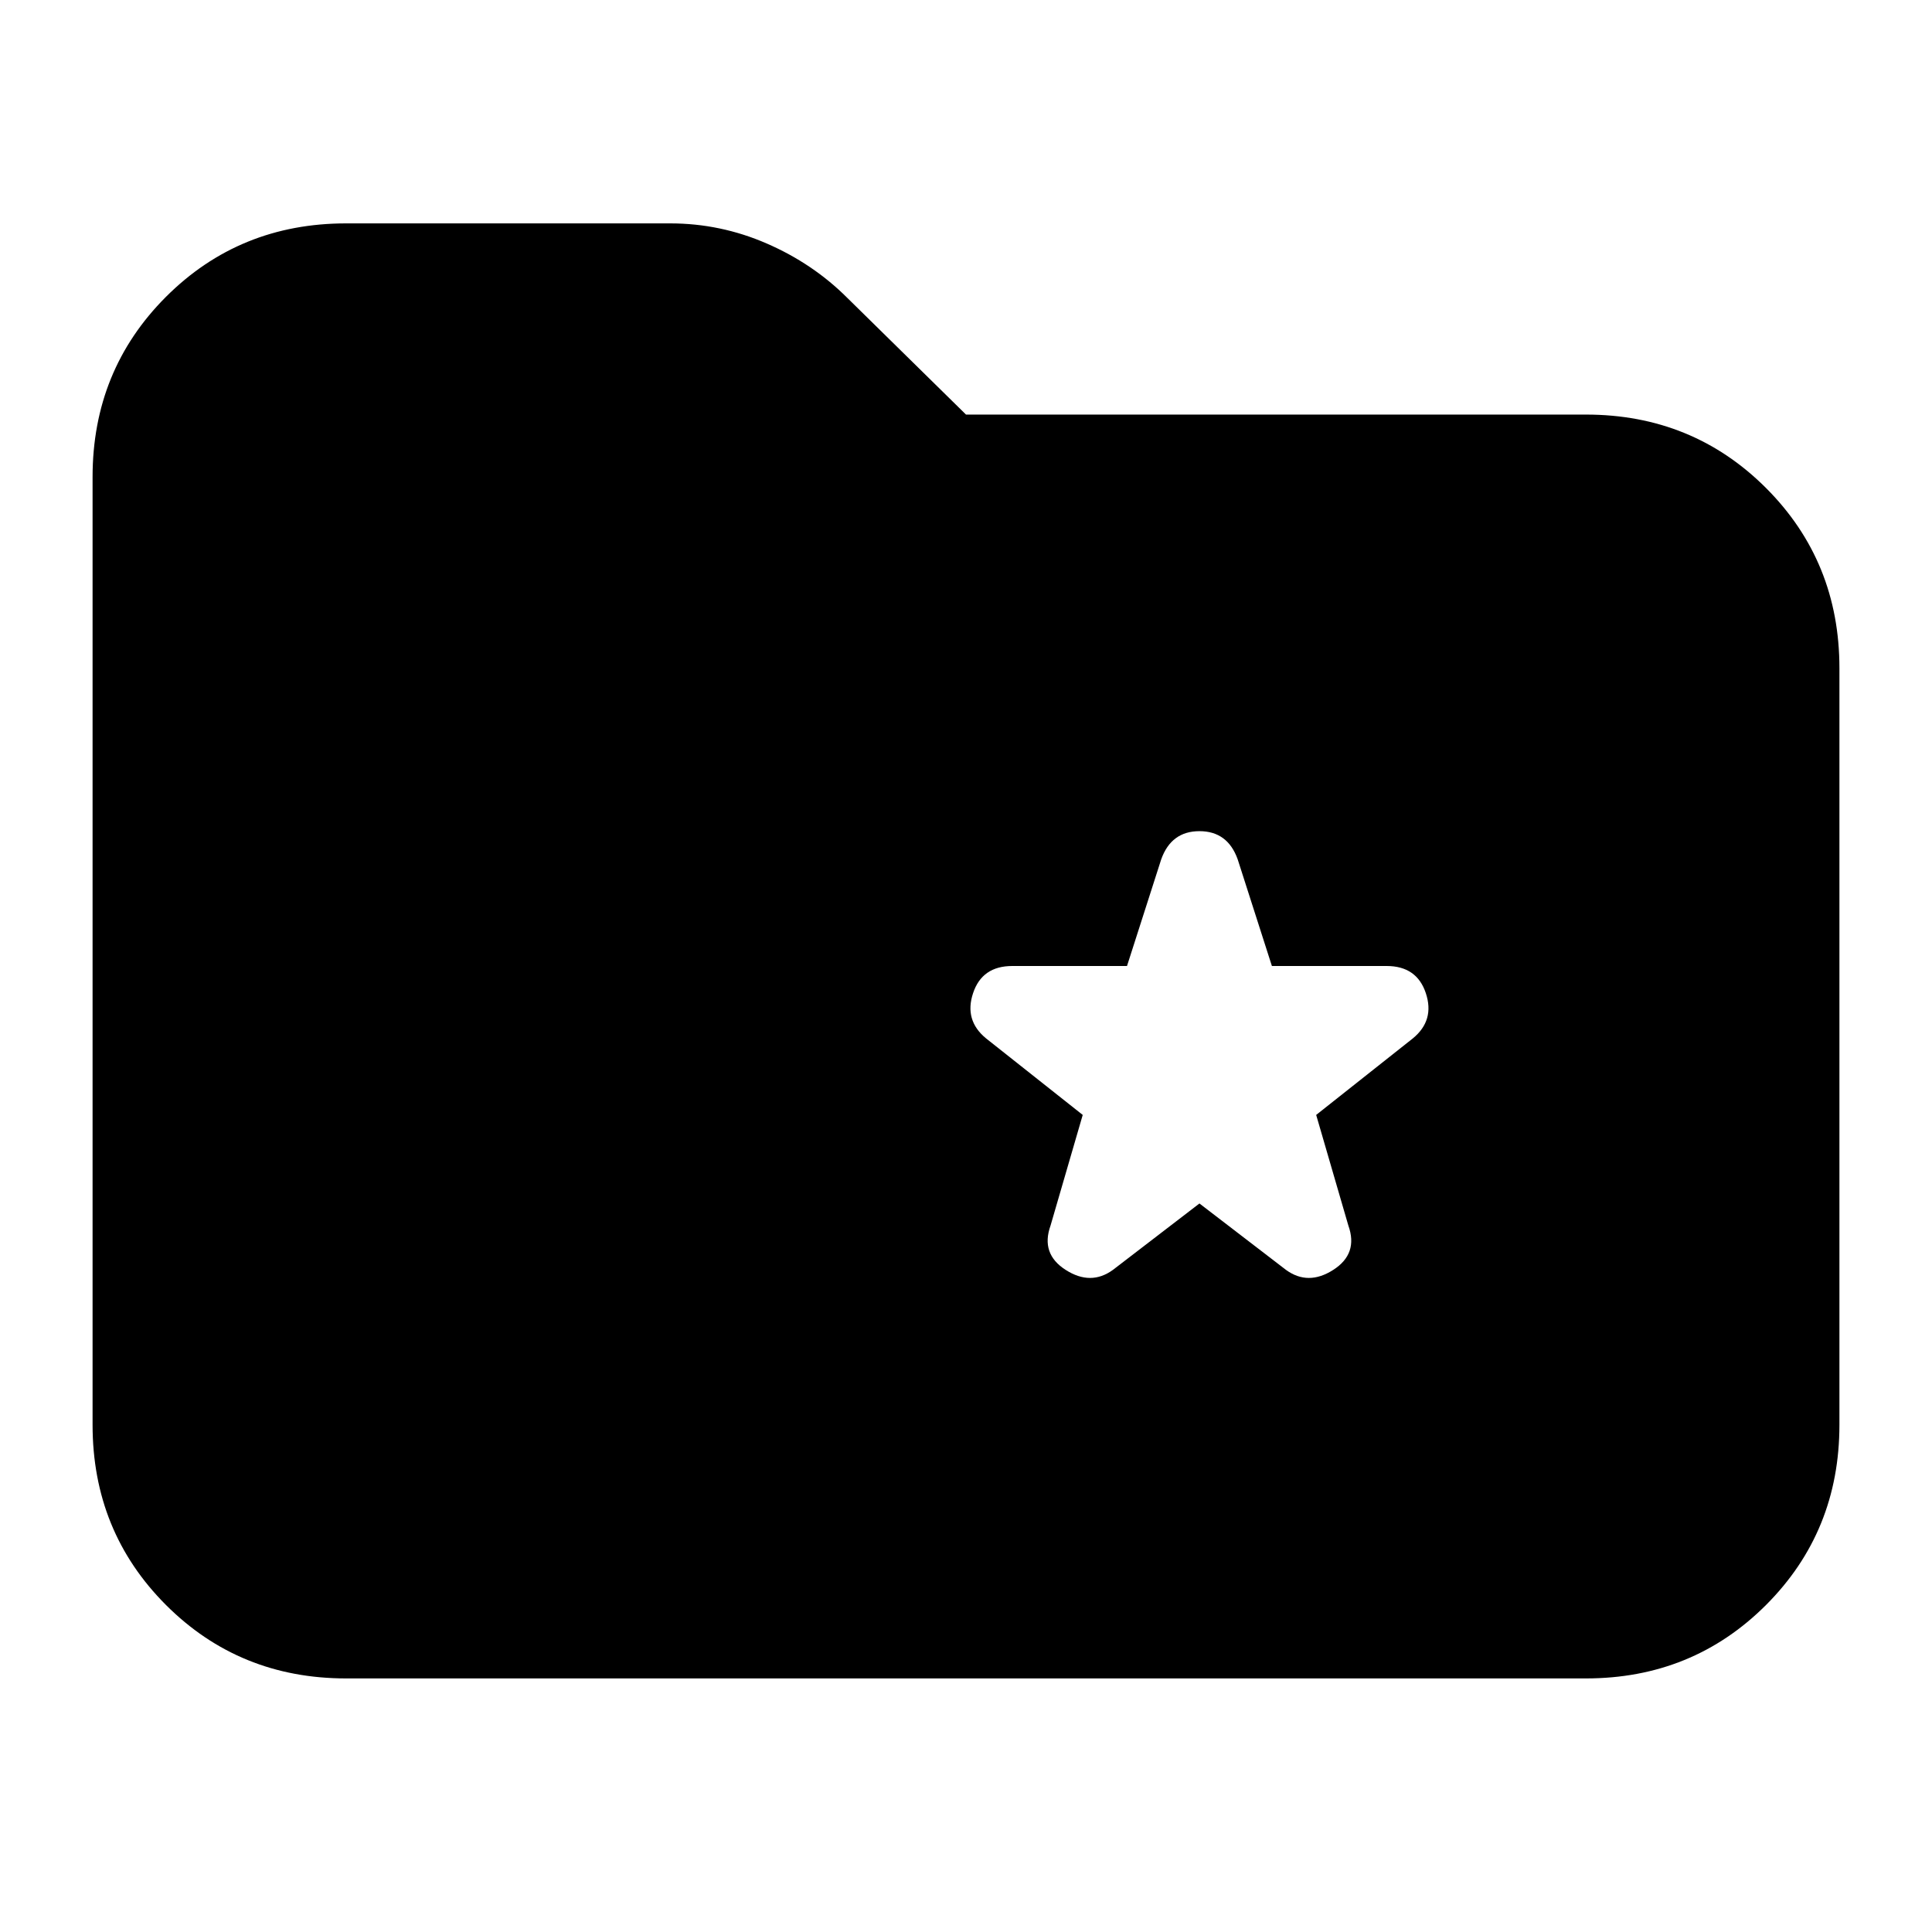<svg xmlns="http://www.w3.org/2000/svg" height="24" width="24"><path d="M14.9 14.95 15.975 15.775Q16.25 15.975 16.562 15.775Q16.875 15.575 16.75 15.225L16.35 13.85L17.55 12.9Q17.825 12.675 17.712 12.337Q17.6 12 17.225 12H15.8L15.375 10.675Q15.25 10.325 14.9 10.325Q14.55 10.325 14.425 10.675L14 12H12.575Q12.2 12 12.088 12.337Q11.975 12.675 12.25 12.9L13.45 13.85L13.05 15.225Q12.925 15.575 13.238 15.775Q13.55 15.975 13.825 15.775ZM4.3 20.85Q2.975 20.85 2.062 19.938Q1.15 19.025 1.15 17.7V5.925Q1.15 4.6 2.062 3.687Q2.975 2.775 4.3 2.775H8.325Q8.95 2.775 9.525 3.025Q10.1 3.275 10.525 3.7L12 5.15H19.7Q21.025 5.15 21.938 6.062Q22.85 6.975 22.85 8.3V17.7Q22.85 19.025 21.938 19.938Q21.025 20.85 19.7 20.85Z"/></svg>
